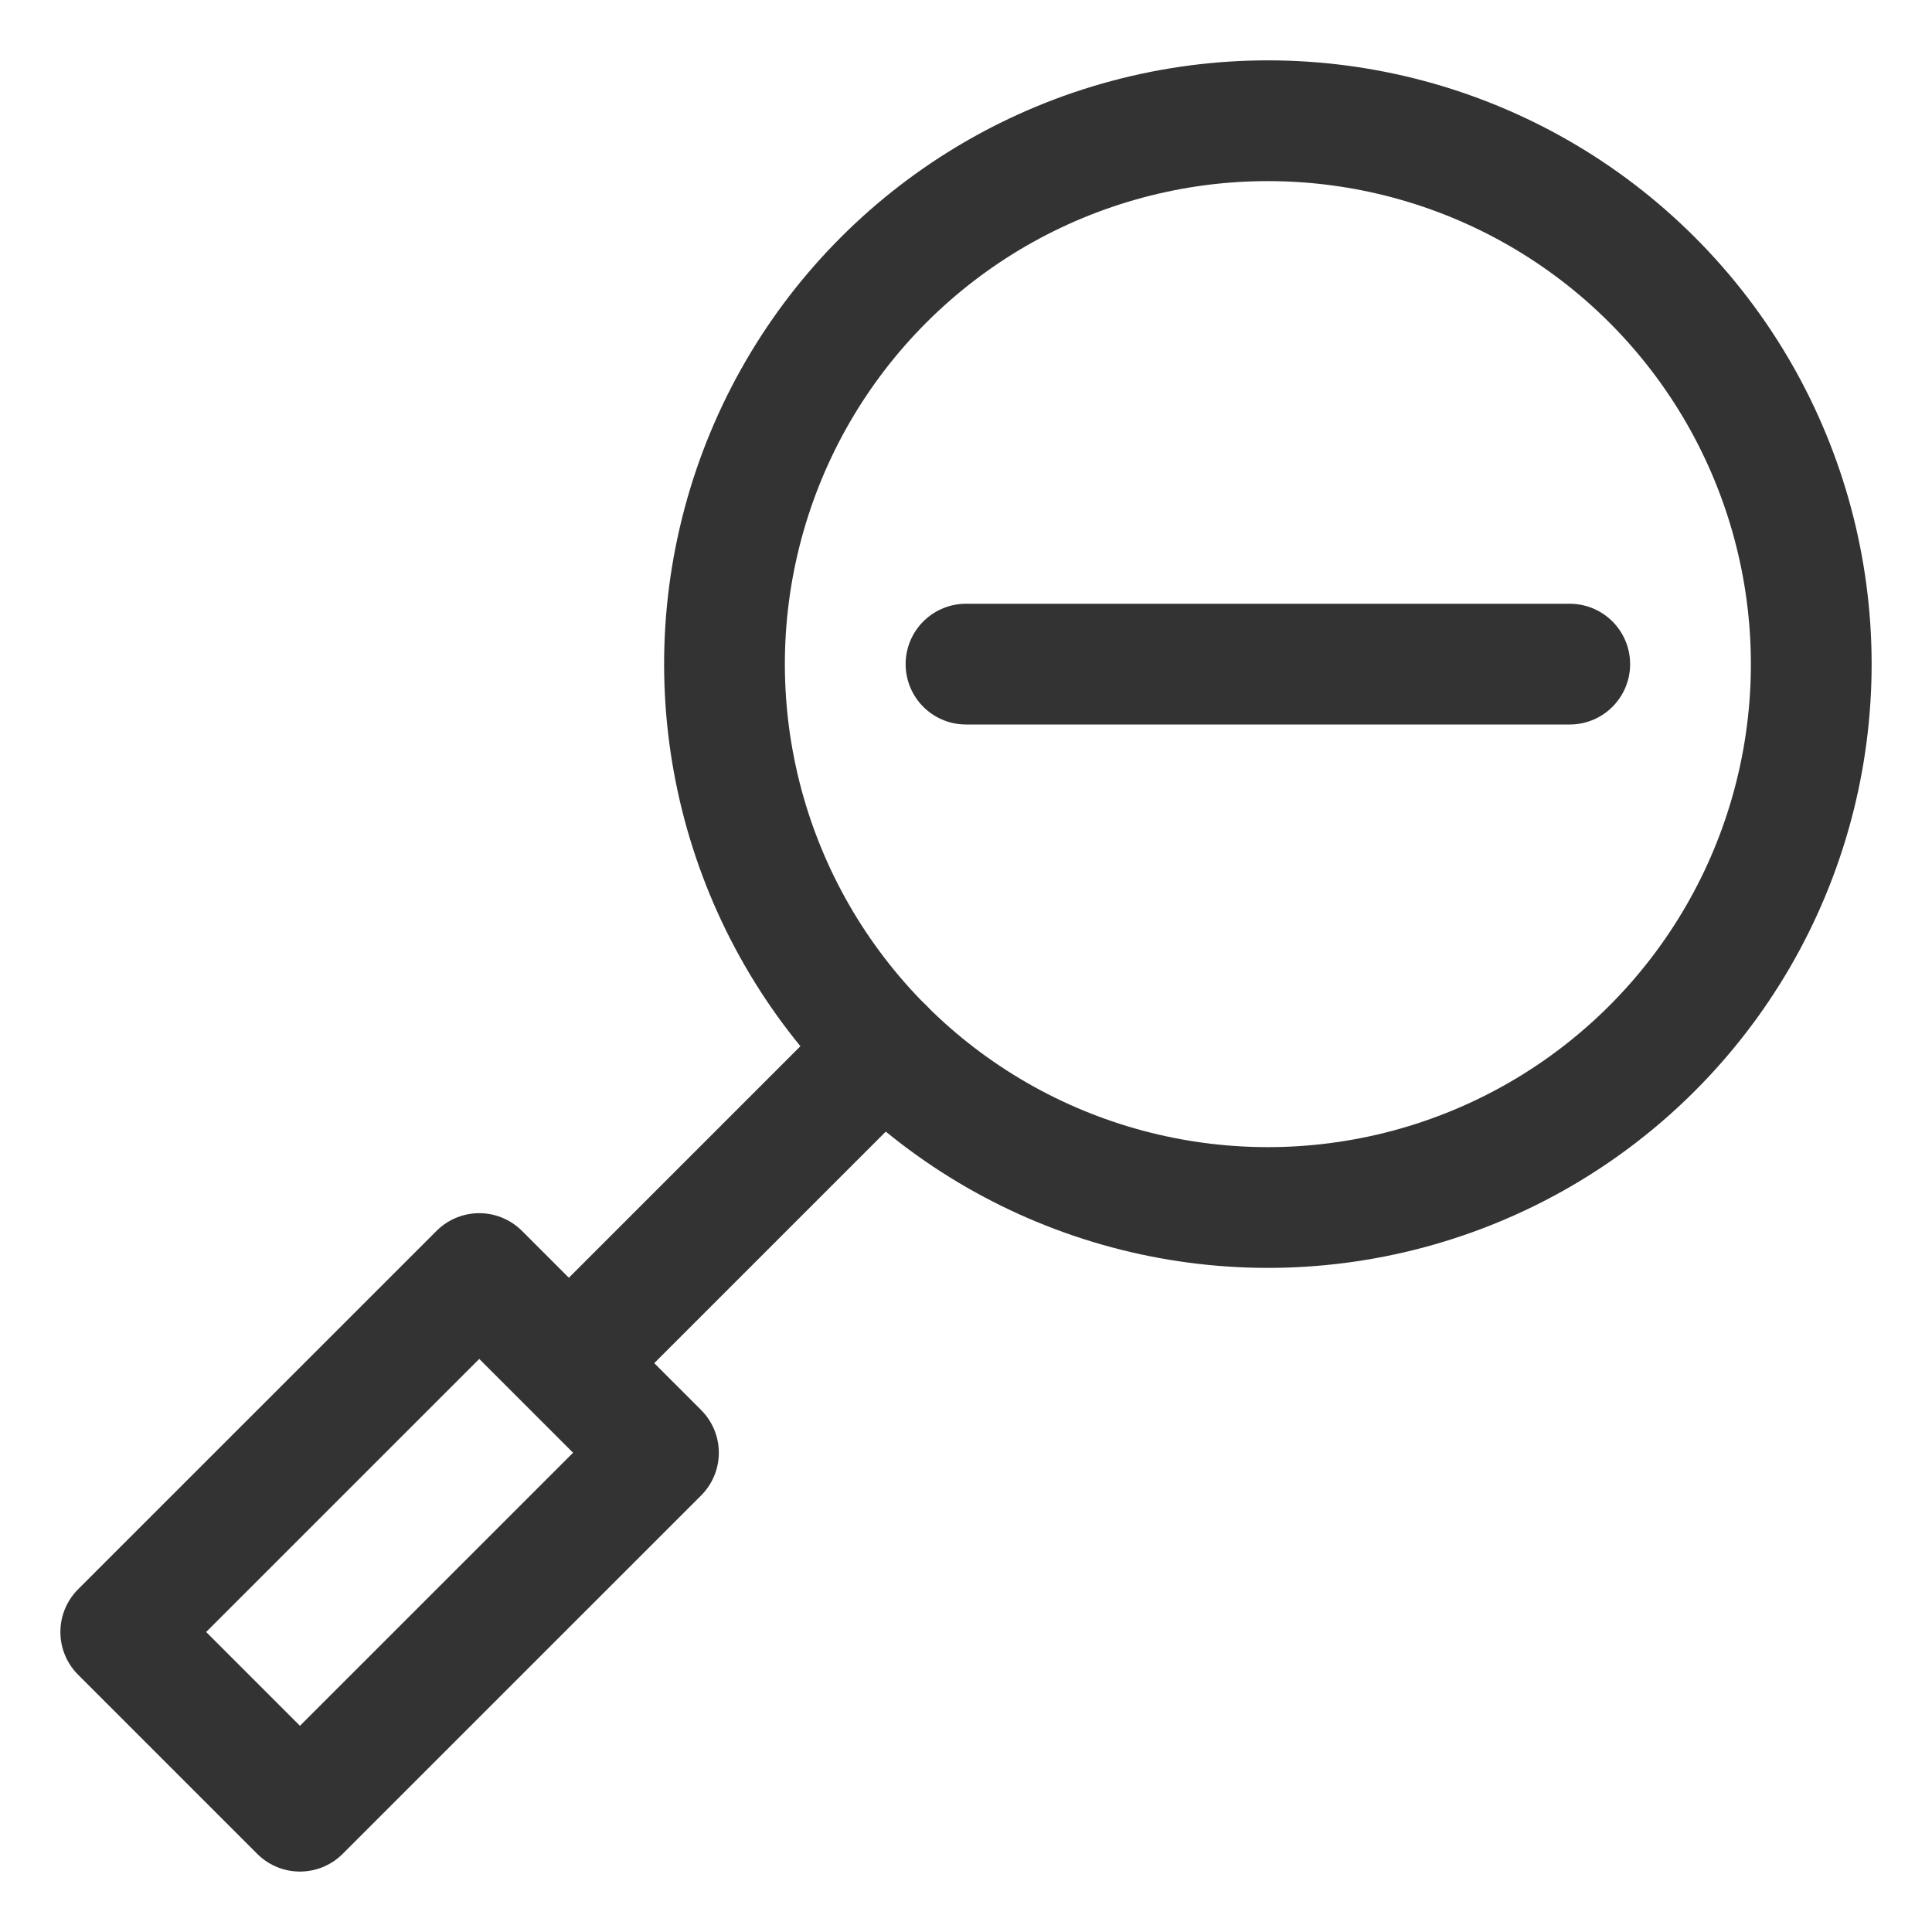 <svg xmlns="http://www.w3.org/2000/svg" viewBox="0 0 32 32"><g stroke="#333" stroke-width="2" stroke-linecap="round" stroke-linejoin="round" stroke-miterlimit="10" fill="none"><ellipse transform="rotate(-45.001 21 11)" cx="21" cy="11" rx="9" ry="9"/><path d="M14.637 17.363l-4.52 4.52M2 27.031l5.938-5.937 2.968 2.968-5.938 5.937zM26 11H16"/></g></svg>